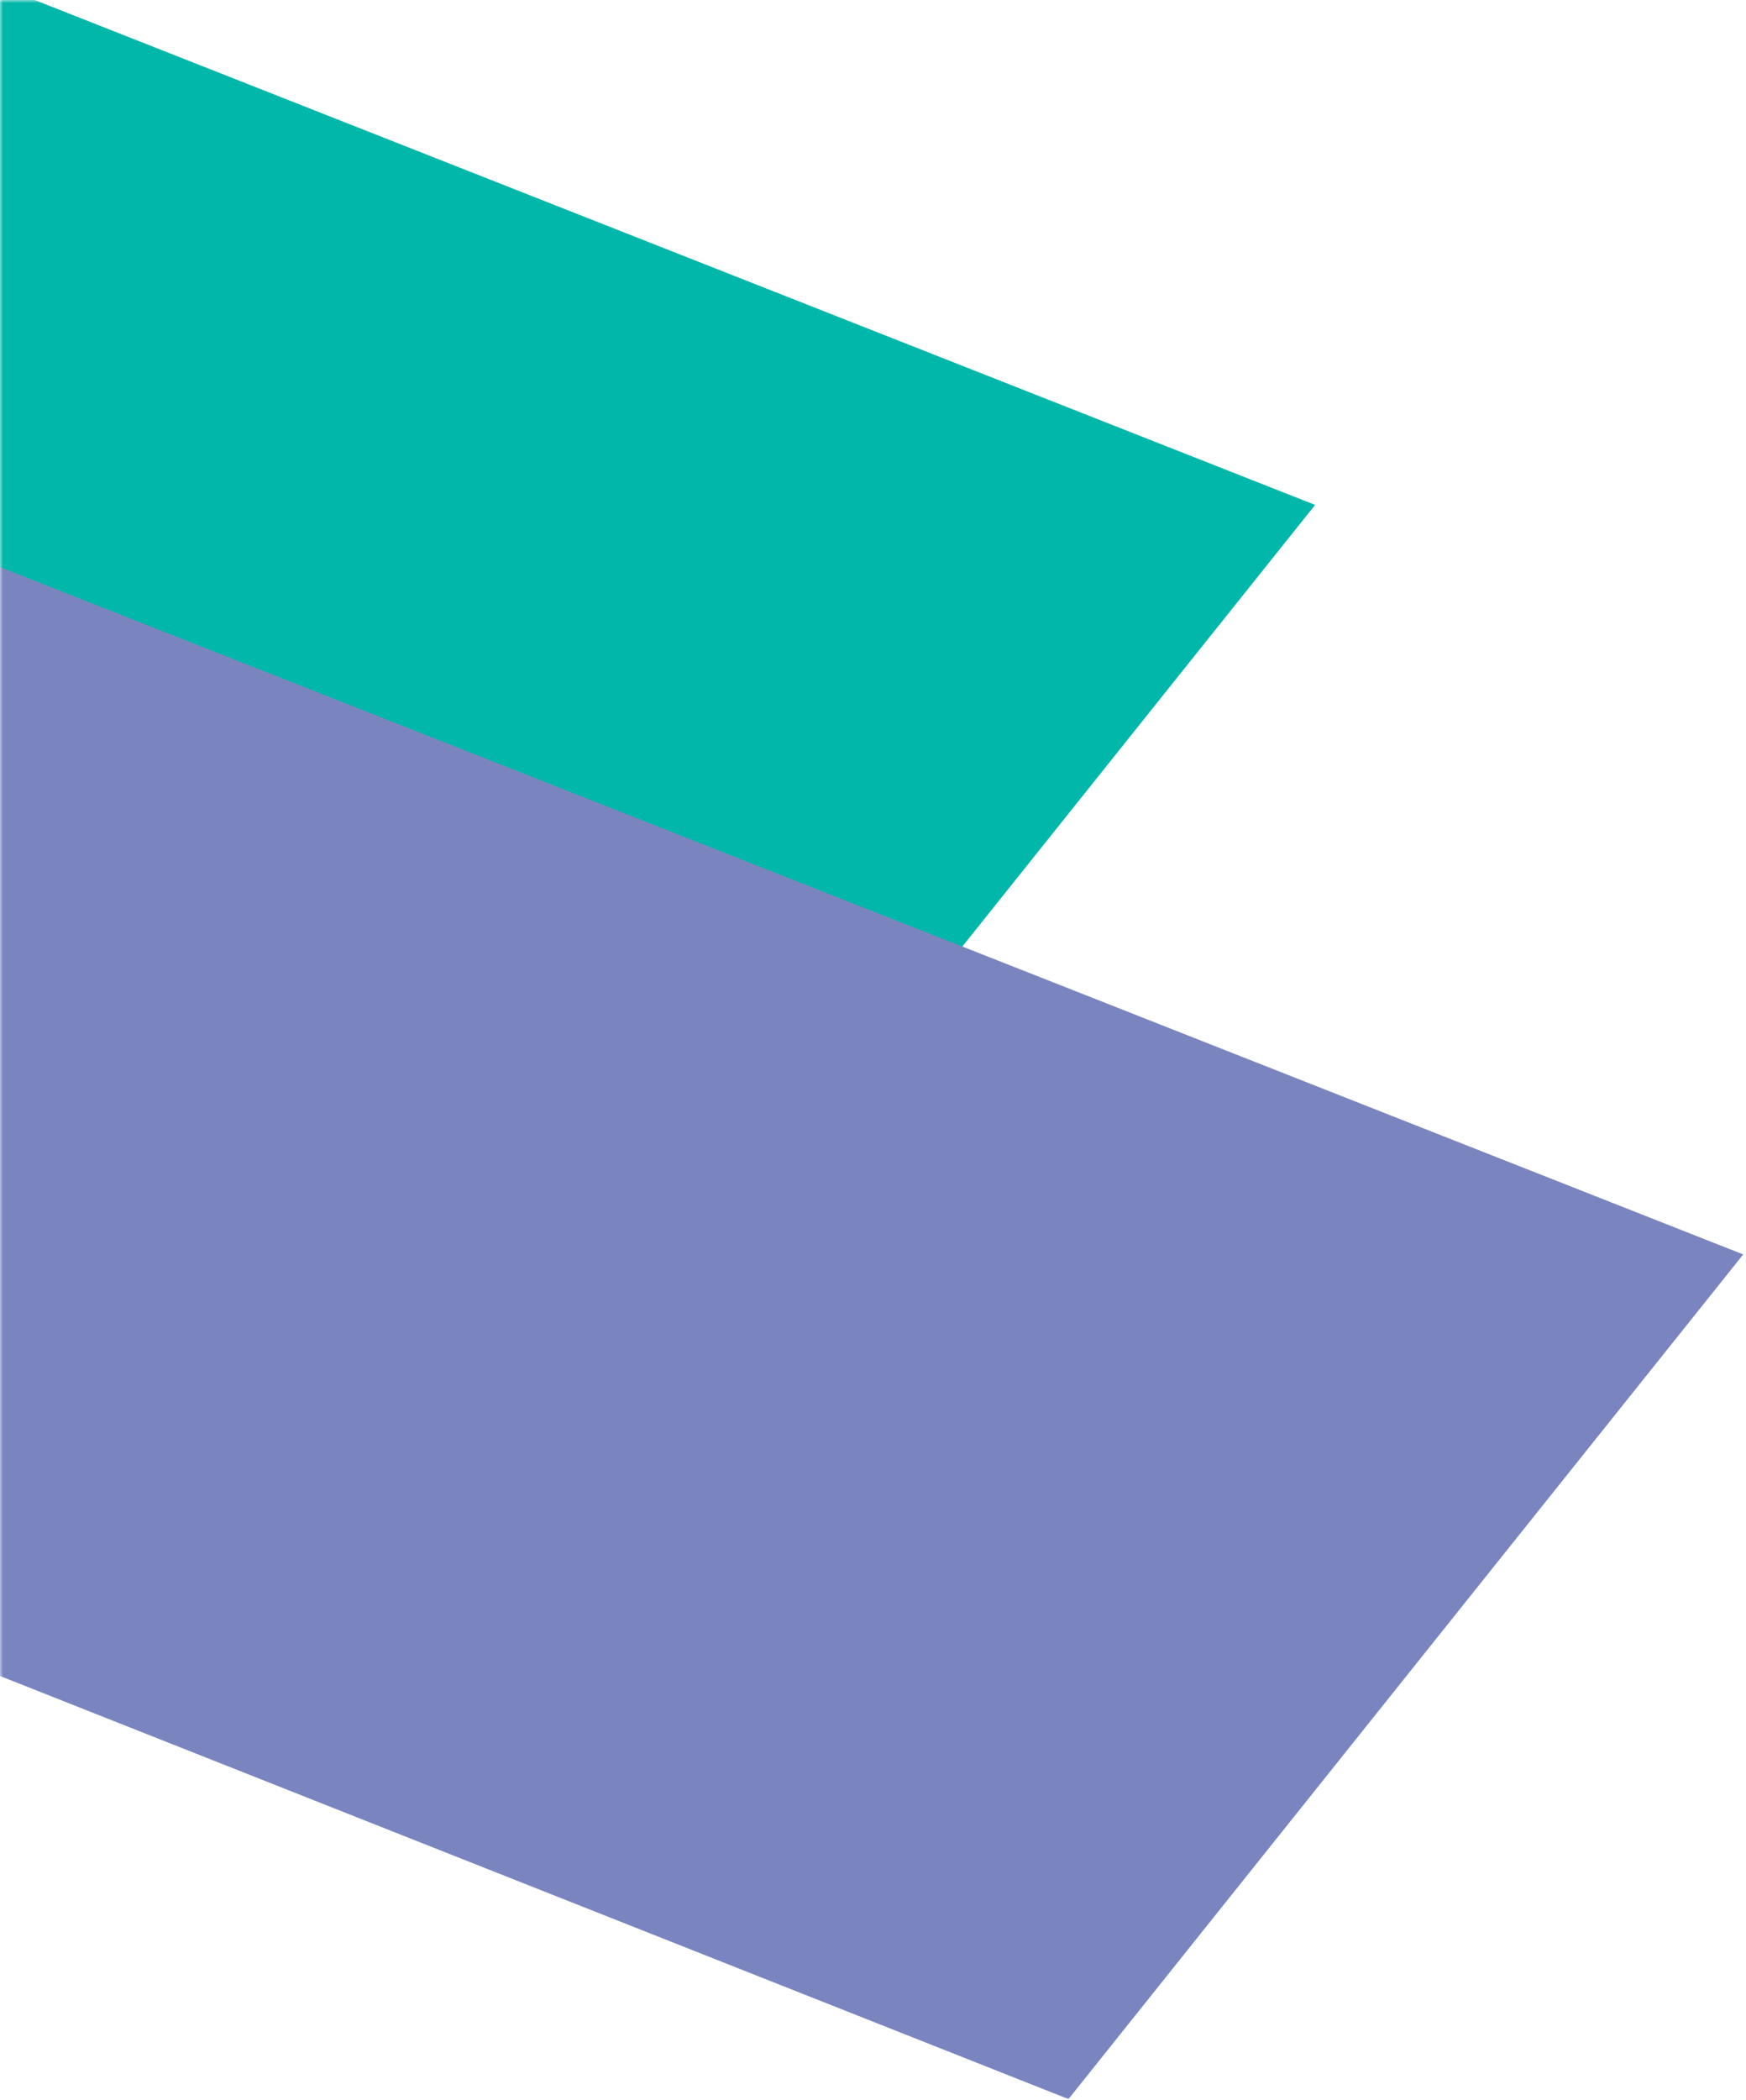 <svg width="282" height="339" viewBox="0 0 282 339" fill="none" xmlns="http://www.w3.org/2000/svg">
<mask id="mask0_112_152" style="mask-type:alpha" maskUnits="userSpaceOnUse" x="0" y="0" width="282" height="339">
<rect width="282" height="339" fill="#D9D9D9"/>
</mask>
<g mask="url(#mask0_112_152)">
<path d="M103.428 217.834L-524 -30.448L-415.645 -166L212.408 81.5L103.428 217.834Z" fill="#00B7AA"/>
<g style="mix-blend-mode:multiply">
<path d="M172.571 338.814L-454.857 90.532L-346.502 -45.02L281.551 202.48L172.571 338.814Z" fill="#7A85BF"/>
</g>
</g>
</svg>
